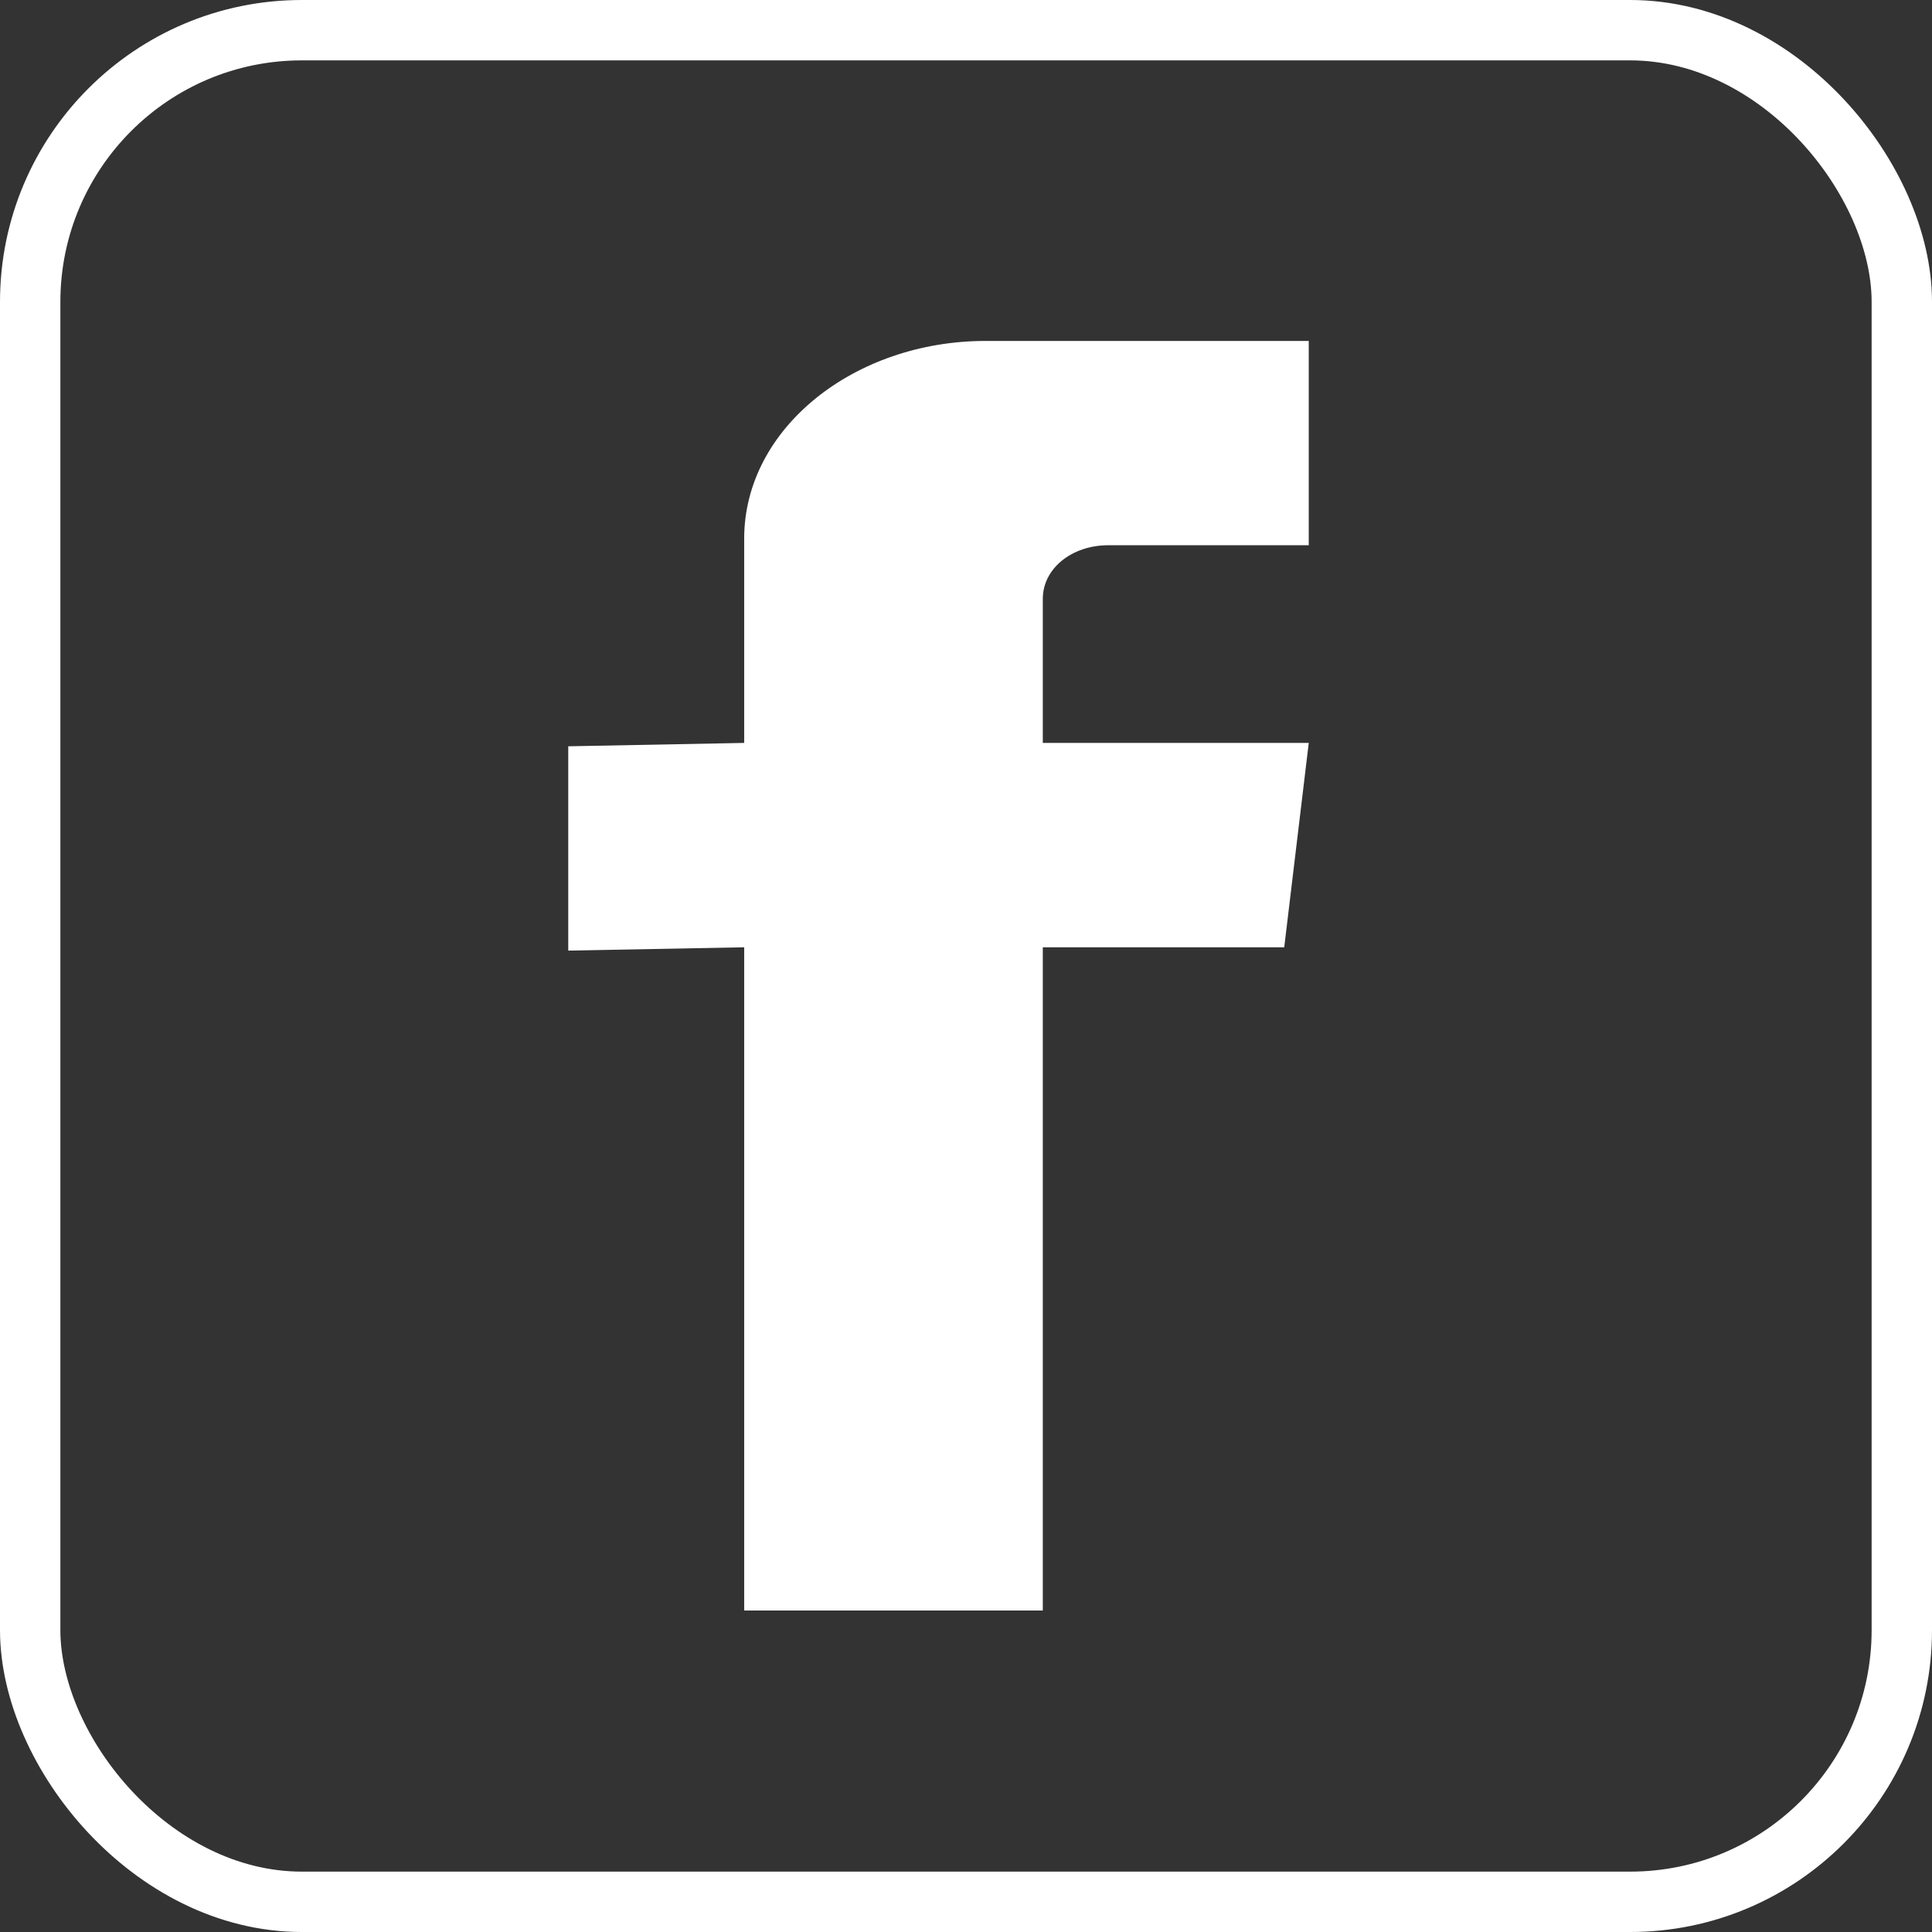 <svg width="32" height="32" viewBox="0 0 32 32" fill="none" xmlns="http://www.w3.org/2000/svg">
<rect x="0" y="0" width="32" height="32" fill="#333333" stroke="none"/>
<g id="Group 49">
<g id="Group 44">
<path id="Vector" d="M16.324 5.647C14.155 5.647 12.326 7.09 12.326 8.921V12.305L9.412 12.361V15.745L12.326 15.69V26.675H17.272V15.69H21.271L21.677 12.305H17.272C17.272 11.584 17.272 10.752 17.272 9.919C17.272 9.42 17.747 9.031 18.357 9.031H21.677V5.647H16.324Z" fill="white"/>
<rect id="Rectangle 10" x="0.5" y="0.5" width="31" height="31" rx="4.5" stroke="white"/>
</g>
</g>
</svg>
